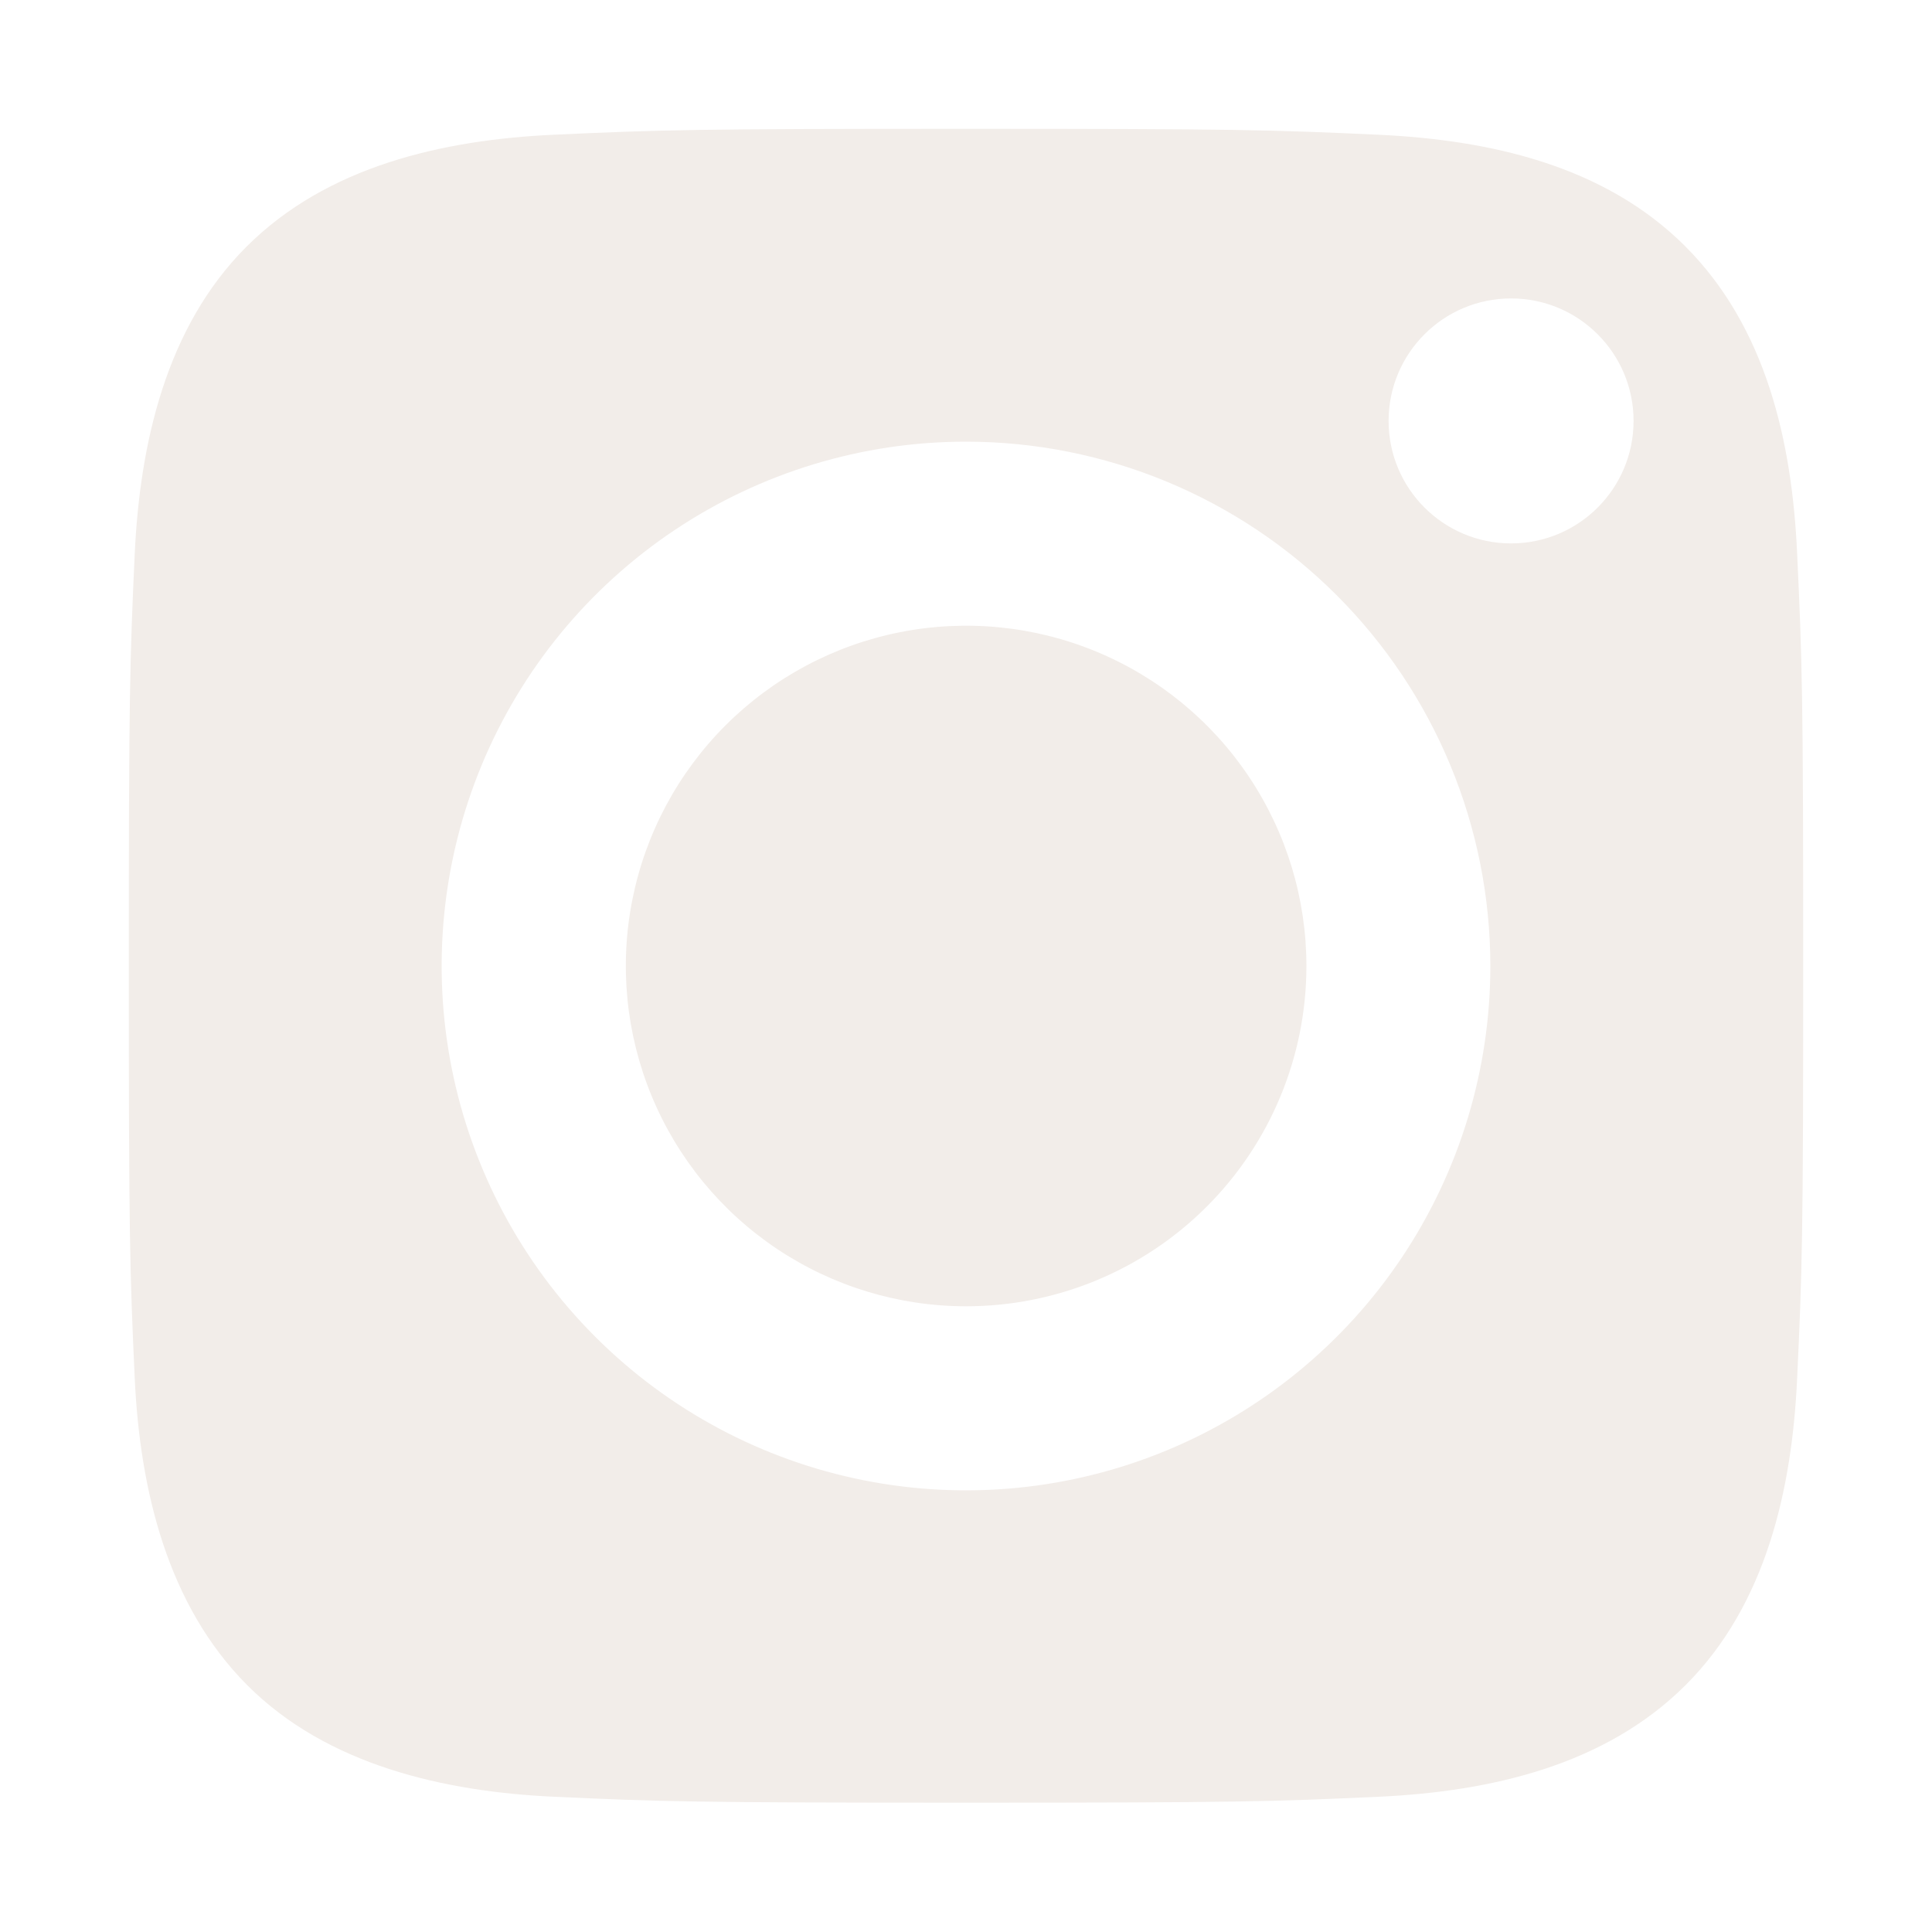 <svg width="150" height="150" viewBox="0 0 150 150" fill="none" xmlns="http://www.w3.org/2000/svg">
<path d="M101.43 75C101.432 80.228 99.884 85.339 96.981 89.686C94.078 94.034 89.951 97.423 85.121 99.425C80.292 101.427 74.978 101.952 69.85 100.933C64.722 99.915 60.012 97.398 56.315 93.702C52.617 90.007 50.099 85.297 49.079 80.17C48.058 75.043 48.581 69.728 50.581 64.898C52.581 60.068 55.969 55.94 60.315 53.035C64.662 50.13 69.772 48.58 75 48.58C78.47 48.579 81.907 49.261 85.114 50.588C88.32 51.915 91.234 53.861 93.688 56.315C96.143 58.768 98.09 61.681 99.418 64.887C100.746 68.093 101.43 71.53 101.43 75Z" fill="#002B49"/>
<path d="M140 75C140 96.17 139.92 98.68 139.53 107C139.14 115.59 137.13 124.58 130.87 130.83C124.61 137.08 115.71 139.1 107.03 139.5C98.68 139.88 96.16 139.96 75.03 139.96C53.9 139.96 51.35 139.88 43.03 139.5C34.49 139.11 25.39 137.05 19.19 130.83C12.99 124.61 10.86 115.65 10.46 107C10.08 98.68 10 96.17 10 75C10 53.83 10.08 51.32 10.46 43C10.86 34.44 12.89 25.4 19.13 19.16C25.37 12.92 34.32 10.86 43 10.46C51.35 10.08 53.86 10 75 10C96.14 10 98.68 10.08 107 10.46C115.65 10.86 124.55 12.83 130.84 19.12C137.13 25.41 139.14 34.3 139.53 43C139.92 51.32 140 53.83 140 75Z" fill="#F2EDE9"/>
<g filter="url(#filter0_d_152_14)">
<path d="M75 34.29C66.948 34.29 59.078 36.678 52.383 41.151C45.688 45.624 40.47 51.982 37.389 59.421C34.308 66.86 33.501 75.045 35.072 82.942C36.643 90.839 40.52 98.093 46.214 103.786C51.907 109.48 59.161 113.357 67.058 114.928C74.955 116.499 83.14 115.692 90.579 112.611C98.018 109.53 104.376 104.312 108.849 97.617C113.322 90.922 115.71 83.052 115.71 75C115.707 64.204 111.417 53.851 103.783 46.217C96.149 38.583 85.796 34.293 75 34.29ZM75 101.42C69.775 101.418 64.668 99.867 60.325 96.963C55.981 94.058 52.596 89.931 50.598 85.103C48.6 80.276 48.078 74.964 49.099 69.84C50.119 64.715 52.636 60.009 56.332 56.315C60.027 52.621 64.735 50.105 69.859 49.087C74.984 48.068 80.296 48.592 85.123 50.592C89.95 52.592 94.076 55.978 96.978 60.323C99.881 64.667 101.43 69.775 101.43 75C101.43 78.47 100.746 81.907 99.418 85.113C98.09 88.319 96.143 91.232 93.688 93.685C91.234 96.139 88.32 98.085 85.114 99.412C81.907 100.739 78.47 101.421 75 101.42Z" fill="white"/>
</g>
<g filter="url(#filter1_d_152_14)">
<path d="M117.32 42.19C122.572 42.19 126.83 37.932 126.83 32.68C126.83 27.428 122.572 23.17 117.32 23.17C112.068 23.17 107.81 27.428 107.81 32.68C107.81 37.932 112.068 42.19 117.32 42.19Z" fill="white"/>
</g>
<defs>
<filter id="filter0_d_152_14" x="14.29" y="14.29" width="121.42" height="121.42" filterUnits="userSpaceOnUse" color-interpolation-filters="sRGB">
<feFlood flood-opacity="0" result="BackgroundImageFix"/>
<feColorMatrix in="SourceAlpha" type="matrix" values="0 0 0 0 0 0 0 0 0 0 0 0 0 0 0 0 0 0 127 0" result="hardAlpha"/>
<feOffset/>
<feGaussianBlur stdDeviation="10"/>
<feComposite in2="hardAlpha" operator="out"/>
<feColorMatrix type="matrix" values="0 0 0 0 0 0 0 0 0 0 0 0 0 0 0 0 0 0 0.15 0"/>
<feBlend mode="normal" in2="BackgroundImageFix" result="effect1_dropShadow_152_14"/>
<feBlend mode="normal" in="SourceGraphic" in2="effect1_dropShadow_152_14" result="shape"/>
</filter>
<filter id="filter1_d_152_14" x="87.81" y="3.17" width="59.02" height="59.02" filterUnits="userSpaceOnUse" color-interpolation-filters="sRGB">
<feFlood flood-opacity="0" result="BackgroundImageFix"/>
<feColorMatrix in="SourceAlpha" type="matrix" values="0 0 0 0 0 0 0 0 0 0 0 0 0 0 0 0 0 0 127 0" result="hardAlpha"/>
<feOffset/>
<feGaussianBlur stdDeviation="10"/>
<feComposite in2="hardAlpha" operator="out"/>
<feColorMatrix type="matrix" values="0 0 0 0 0 0 0 0 0 0 0 0 0 0 0 0 0 0 0.15 0"/>
<feBlend mode="normal" in2="BackgroundImageFix" result="effect1_dropShadow_152_14"/>
<feBlend mode="normal" in="SourceGraphic" in2="effect1_dropShadow_152_14" result="shape"/>
</filter>
</defs>
</svg>
